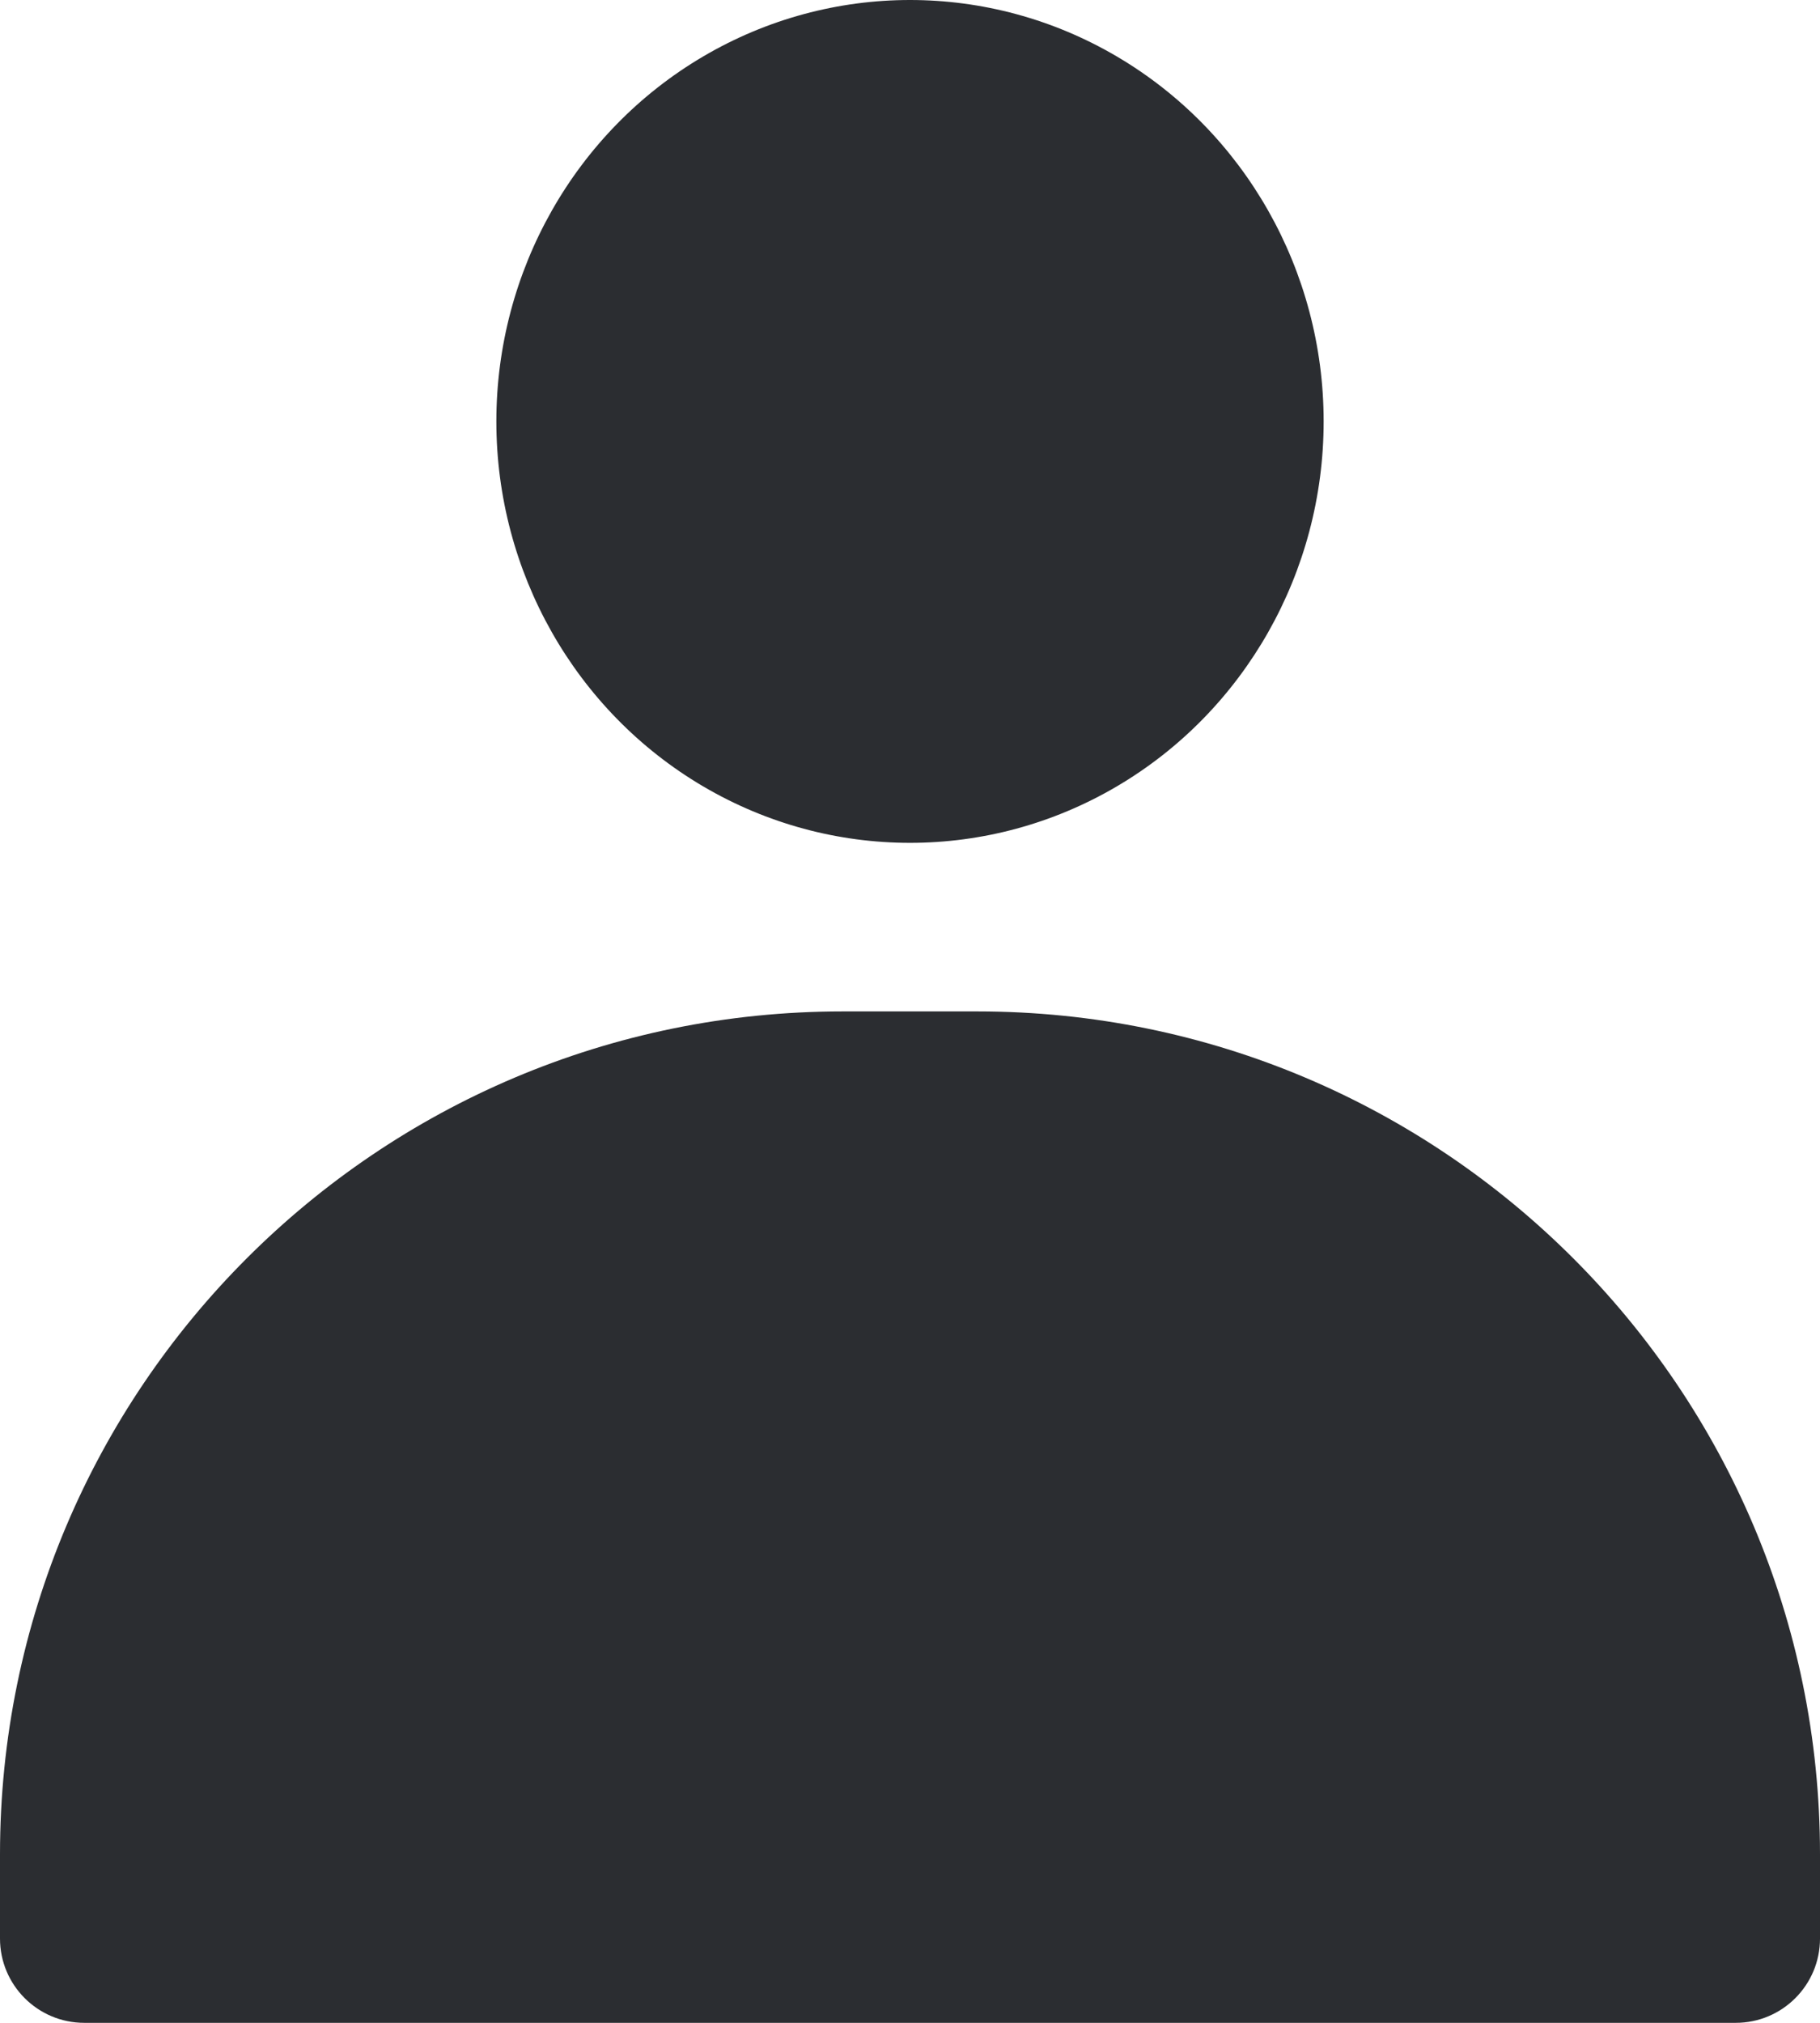 <svg width="108" height="120" viewBox="0 0 108 120" fill="none" xmlns="http://www.w3.org/2000/svg">
<path d="M0 110C0 82.386 22.386 60 50 60H58C85.614 60 108 82.386 108 110V115C108 117.761 105.761 120 103 120H5C2.239 120 0 117.761 0 115V110Z" fill="#2B2D31"/>
<ellipse cx="54" cy="25" rx="24.546" ry="25" fill="#2B2D31"/>
</svg>
